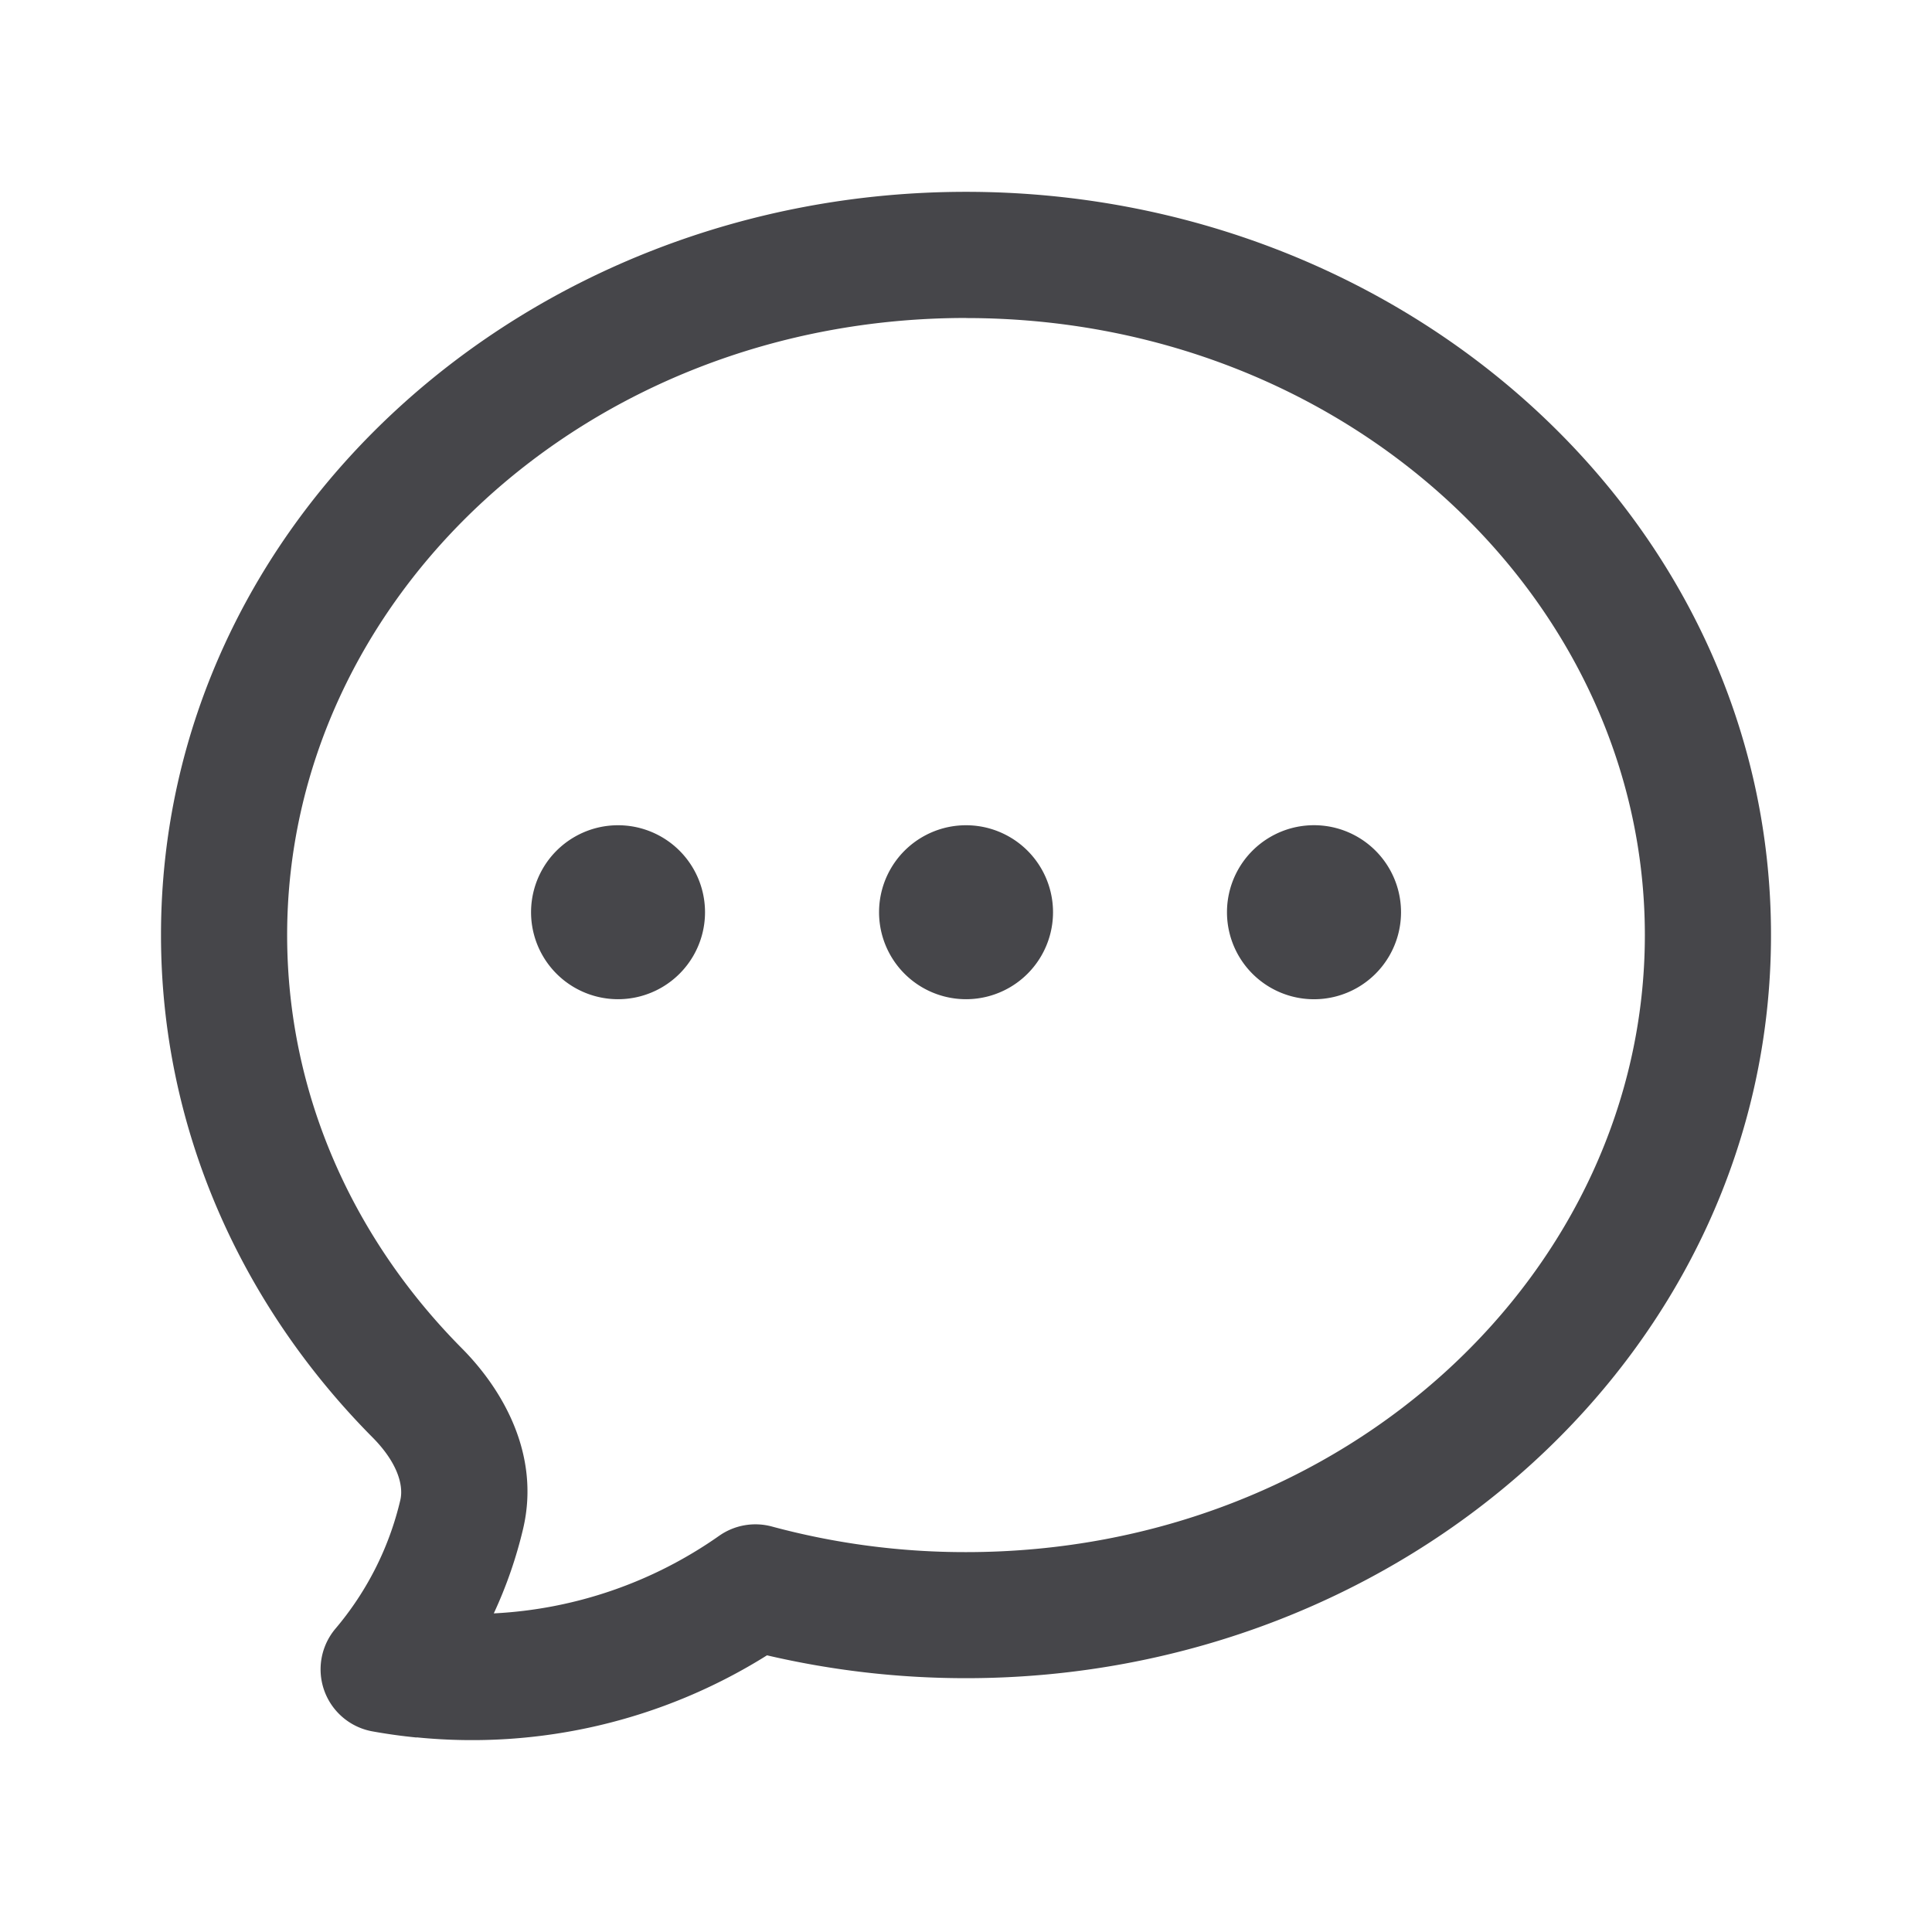 <svg xmlns="http://www.w3.org/2000/svg" fill="none" viewBox="0 0 24 24"><path fill="#46464A" fill-rule="evenodd" d="M12 3.95c-4.723 0-8.433 3.495-8.433 7.666 0 1.965.814 3.766 2.17 5.133.493.496.98 1.305.762 2.239a5.47 5.47 0 0 1-.365 1.054 5.33 5.33 0 0 0 2.8-.964.784.784 0 0 1 .655-.115 9.214 9.214 0 0 0 2.411.318c4.723 0 8.433-3.494 8.433-7.665 0-4.17-3.71-7.665-8.433-7.665ZM5.175 21.584a6.867 6.867 0 0 1-.547-.076.783.783 0 0 1-.46-1.277c.385-.455.665-1 .805-1.597.042-.181-.033-.464-.347-.78C3.003 16.217 2 14.028 2 11.615c0-5.161 4.543-9.232 10-9.232s10 4.07 10 9.232c0 5.161-4.543 9.232-10 9.232-.852 0-1.68-.099-2.472-.284a6.899 6.899 0 0 1-4.353 1.019m10.067-10.25a1.08 1.08 0 1 1 2.162 0 1.08 1.08 0 0 1-2.162 0Zm-4.322 0a1.08 1.08 0 1 1 2.161 0 1.08 1.08 0 0 1-2.161 0Zm-4.323 0a1.08 1.08 0 1 1 2.161 0 1.08 1.08 0 0 1-2.161 0Z" clip-rule="evenodd"/></svg>